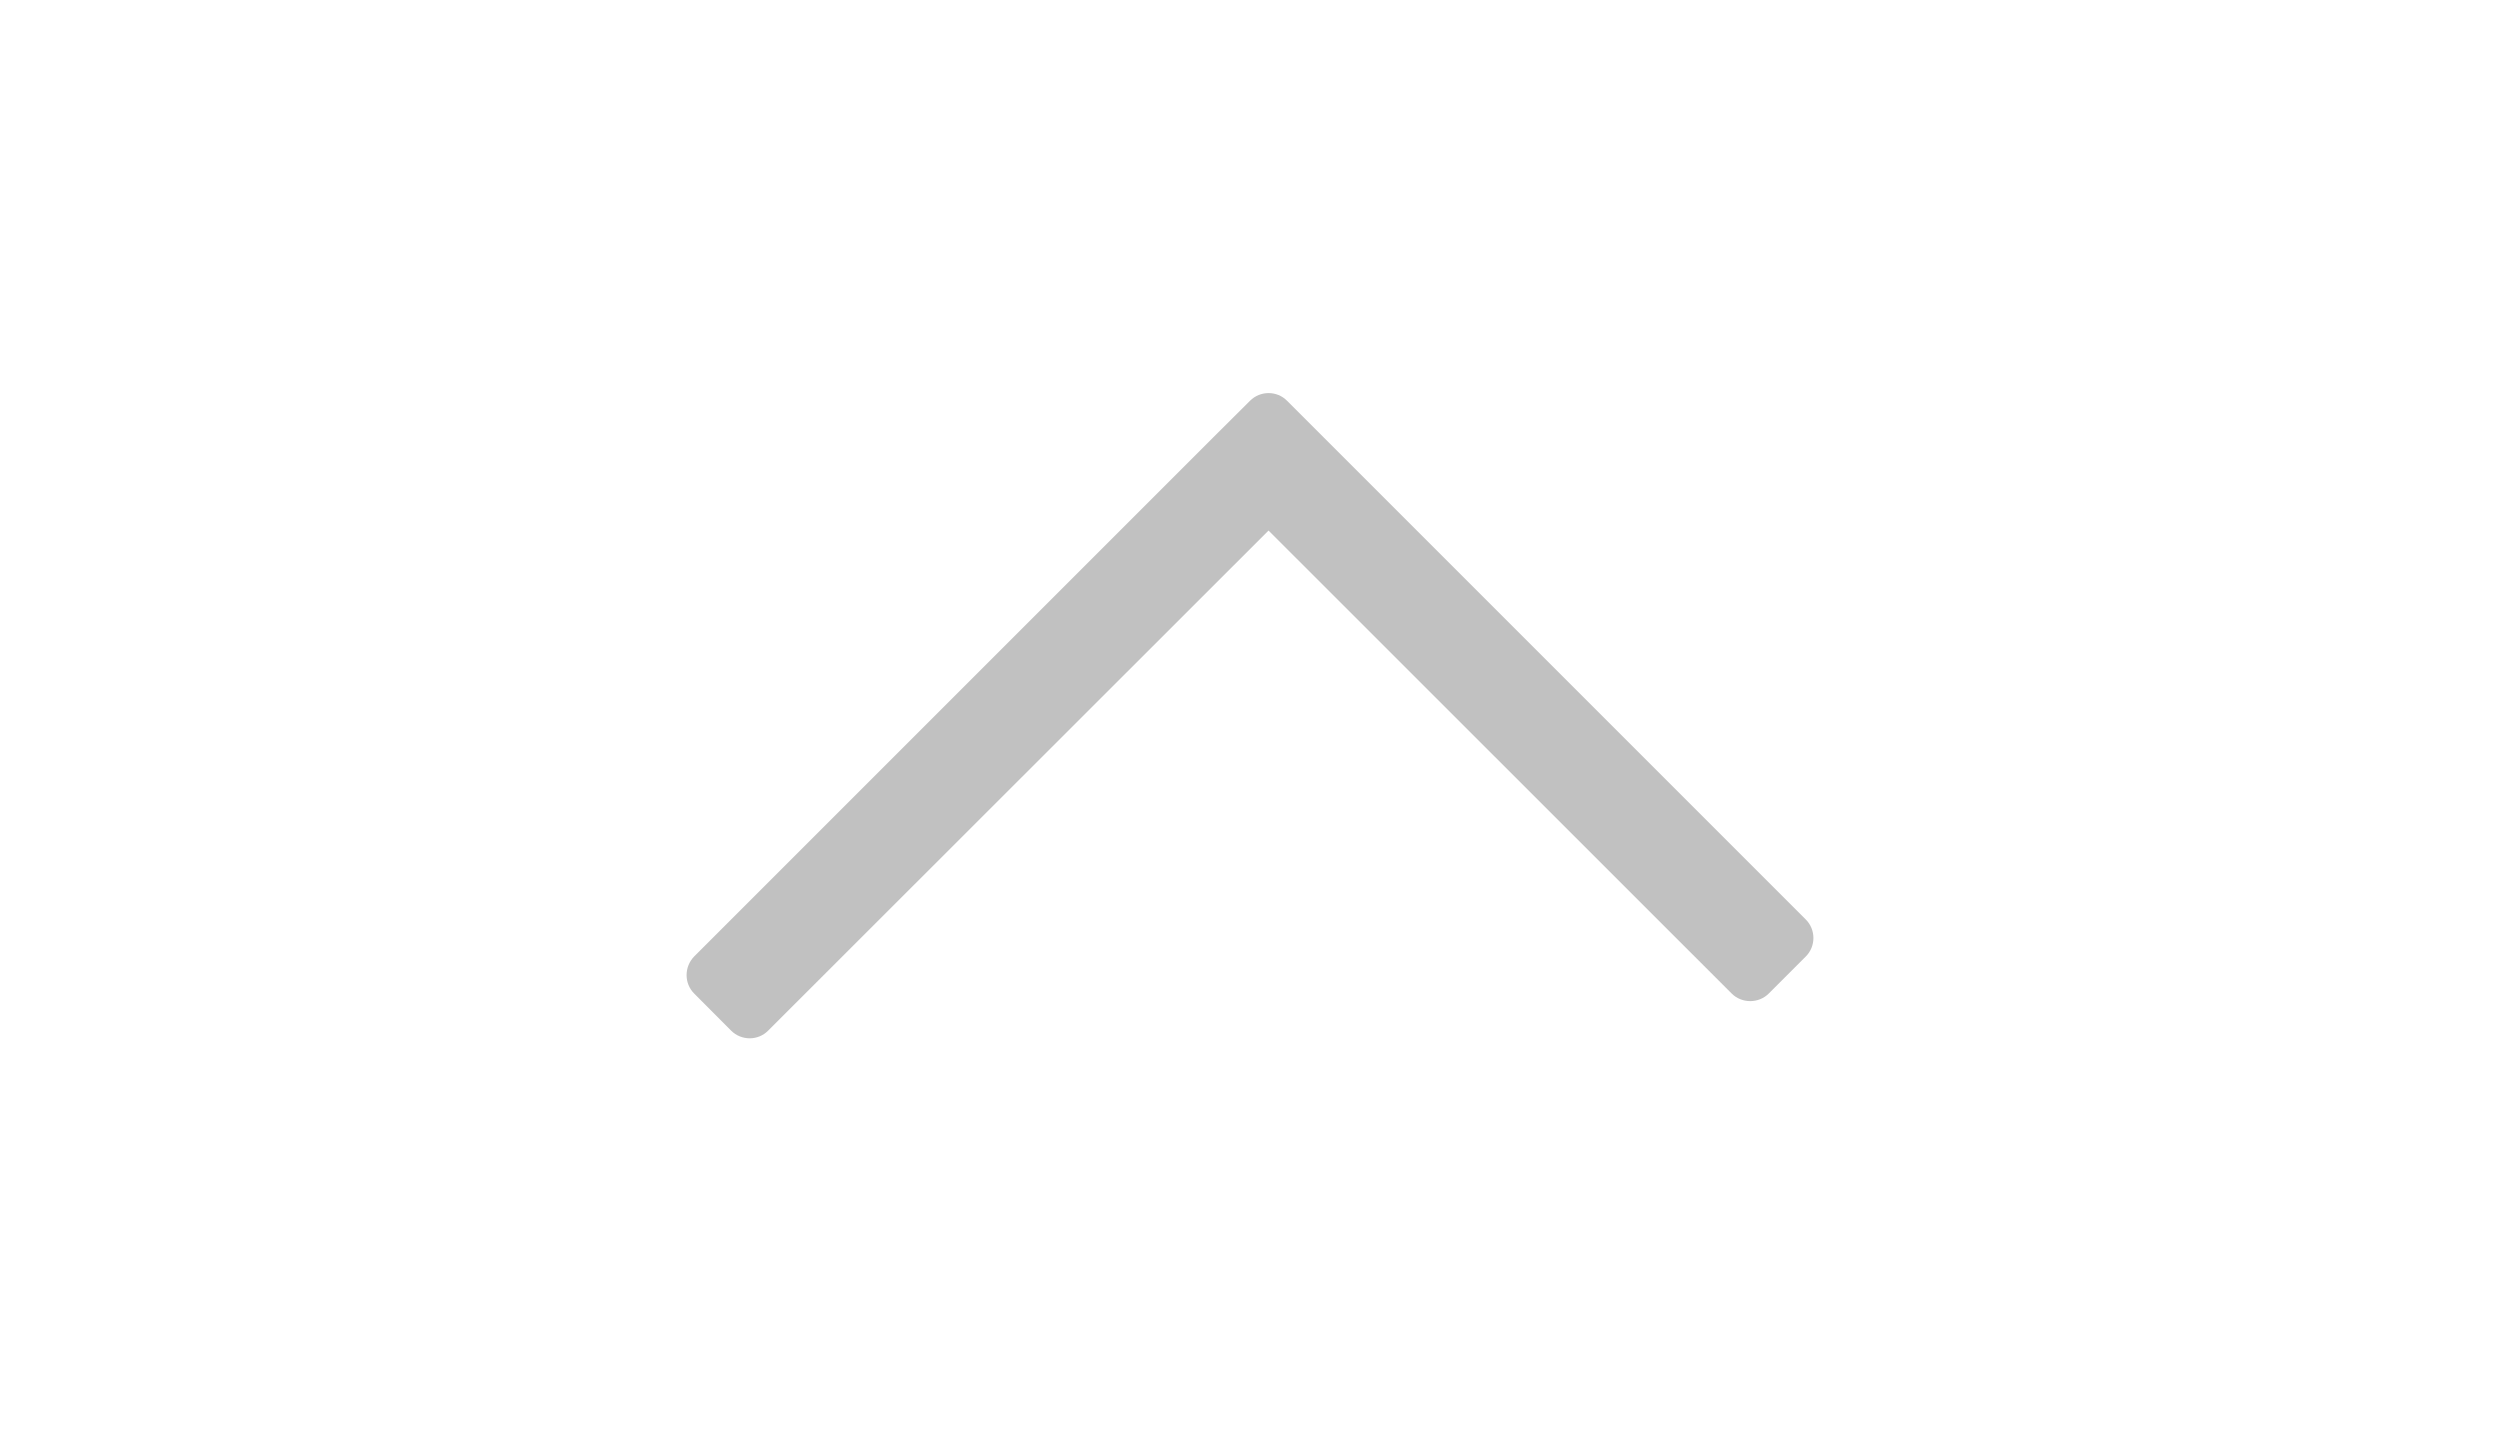 <?xml version="1.0" encoding="utf-8"?>
<!-- Generator: Adobe Illustrator 16.0.0, SVG Export Plug-In . SVG Version: 6.00 Build 0)  -->
<!DOCTYPE svg PUBLIC "-//W3C//DTD SVG 1.1//EN" "http://www.w3.org/Graphics/SVG/1.1/DTD/svg11.dtd">
<svg version="1.1" id="图层_1" xmlns="http://www.w3.org/2000/svg" xmlns:xlink="http://www.w3.org/1999/xlink" x="0px" y="0px"
	 width="16.318px" height="9.344px" viewBox="0 0 16.318 9.344" enable-background="new 0 0 16.318 9.344" xml:space="preserve">
<g>
	<g>
		<path fill="#C1C1C1" d="M4.531,6.485l0.241,0.242c0.067,0.067,0.176,0.067,0.242,0L8.28,3.463l3.023,3.022
			c0.066,0.066,0.176,0.066,0.242,0l0.242-0.242c0.066-0.066,0.066-0.175,0-0.241L8.401,2.616c-0.066-0.067-0.175-0.067-0.242,0
			L7.917,2.857L4.531,6.243C4.465,6.311,4.465,6.419,4.531,6.485z"/>
	</g>
</g>
</svg>
